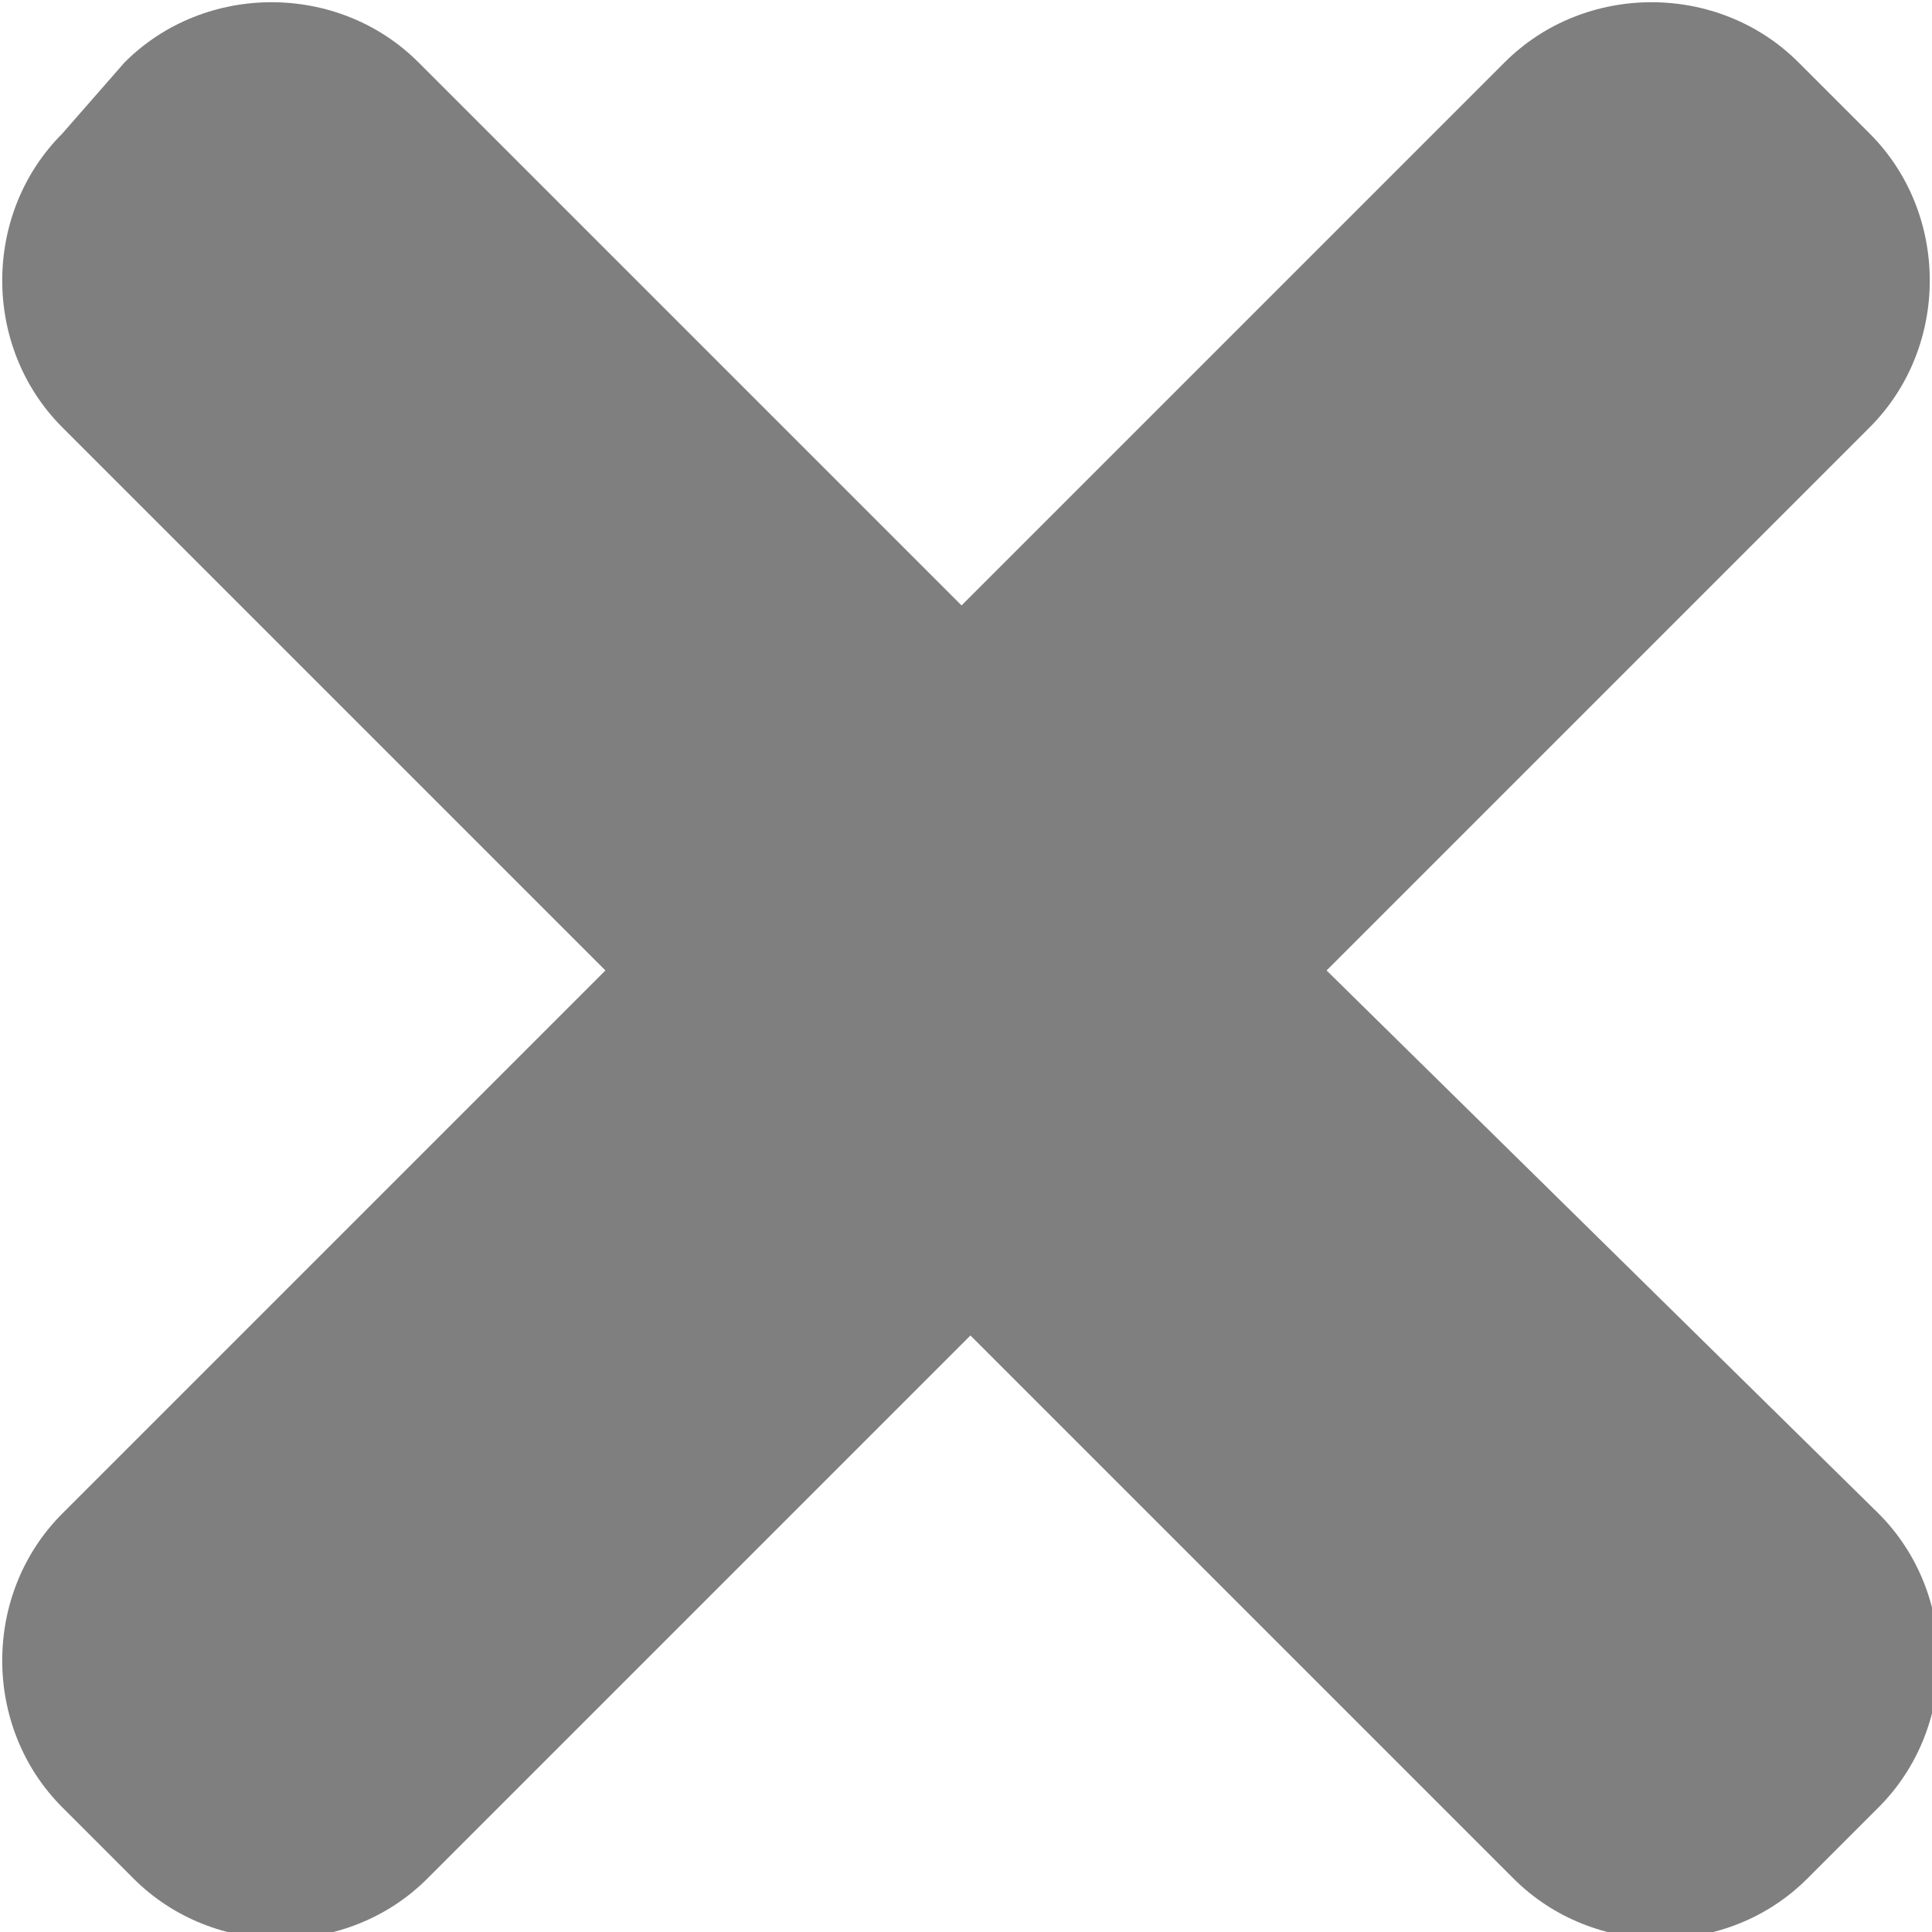 <svg id="Layer_1" xmlns="http://www.w3.org/2000/svg" viewBox="0 0 21.7 21.7"><style>.st0{fill:#7F7F7F;}</style><path class="st0" d="M14.9 10.9L21 4.8c.9-.9.9-2.4 0-3.3l-.8-.8c-.9-.9-2.4-.9-3.3 0l-6.1 6.1L4.7.7c-.9-.9-2.4-.9-3.3 0l-.7.8c-.9.9-.9 2.4 0 3.3l6.1 6.1L.7 17c-.9.9-.9 2.4 0 3.3l.8.8c.9.9 2.4.9 3.3 0l6.1-6.1 6.1 6.1c.9.9 2.4.9 3.3 0l.8-.8c.9-.9.9-2.4 0-3.3l-6.2-6.1z"/></svg>